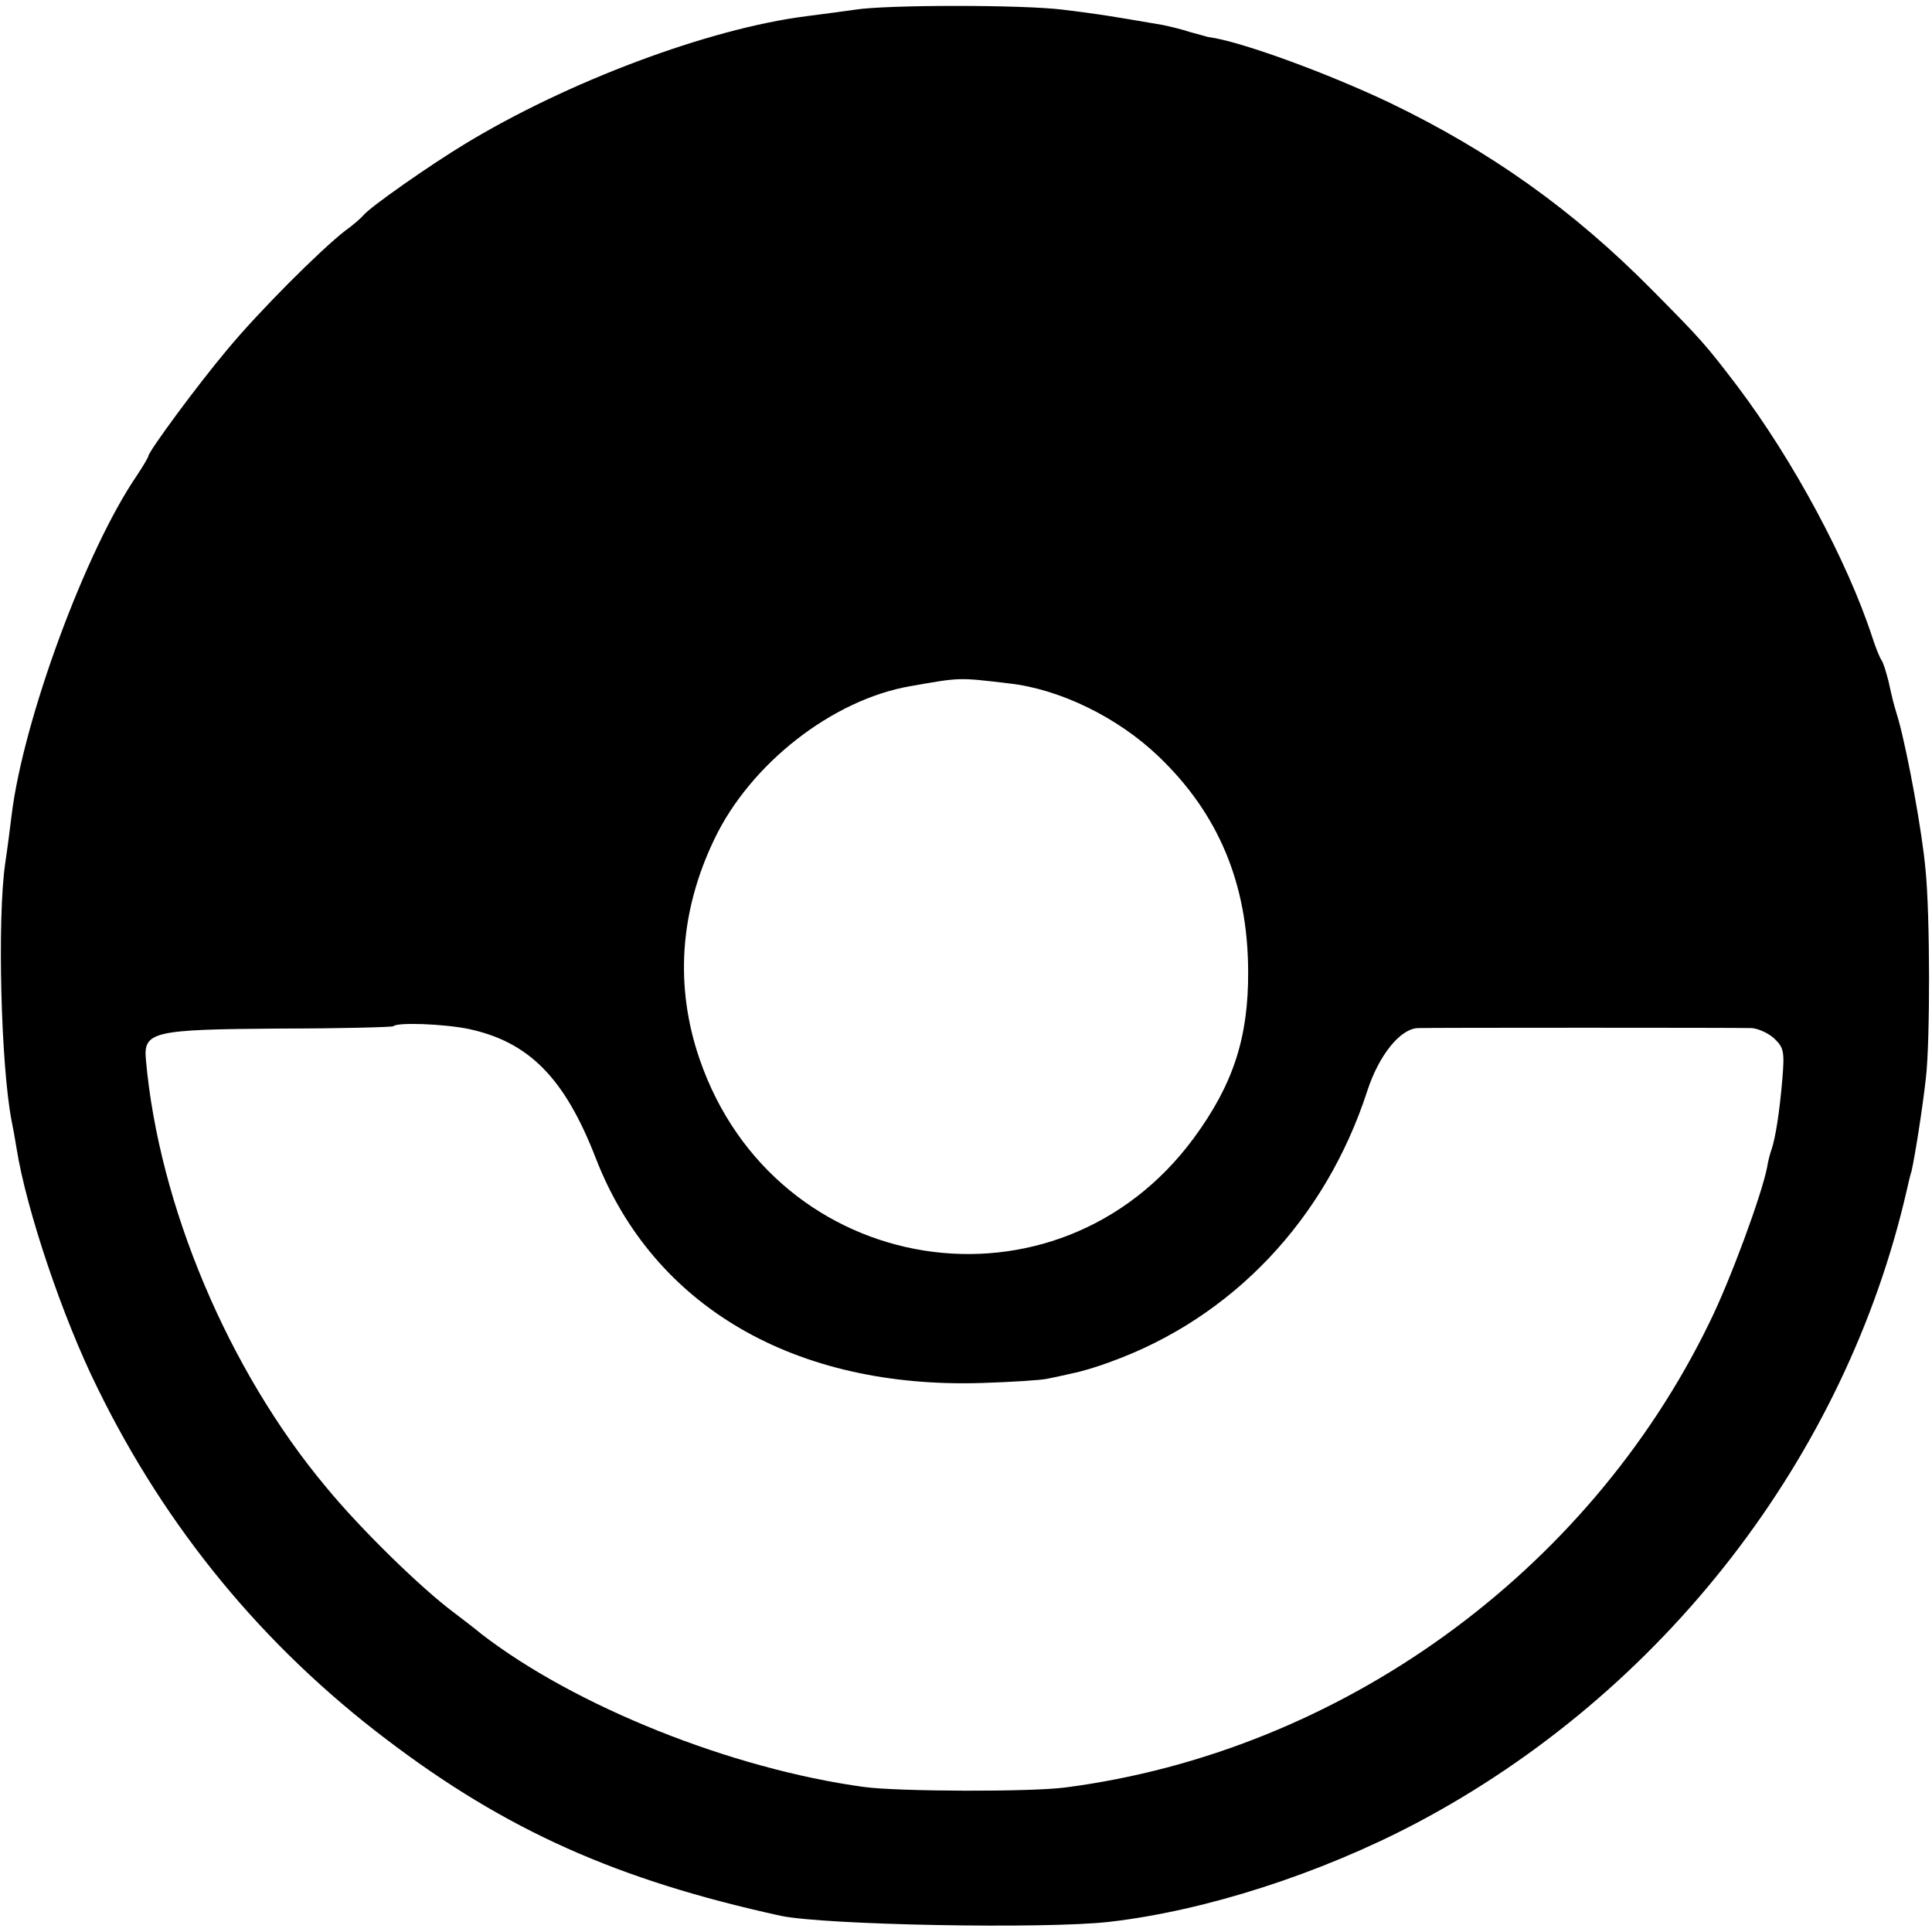 <?xml version="1.0" standalone="no"?>
<!DOCTYPE svg PUBLIC "-//W3C//DTD SVG 20010904//EN"
 "http://www.w3.org/TR/2001/REC-SVG-20010904/DTD/svg10.dtd">
<svg version="1.0" xmlns="http://www.w3.org/2000/svg"
 width="417pt" height="417pt" viewBox="0 0 417 417"
 preserveAspectRatio="xMidYMid meet">
<g transform="translate(0,417) scale(0.1,-0.1)"
fill="#000000" stroke="none">
<path d="M1845 4149 c-27 -4 -75 -10 -105 -14 -211 -27 -515 -141 -737 -276
-76 -46 -203 -135 -218 -153 -5 -6 -23 -22 -40 -34 -54 -42 -186 -174 -254
-256 -64 -76 -171 -221 -171 -231 0 -2 -11 -21 -25 -42 -110 -161 -245 -527
-270 -733 -3 -25 -9 -72 -14 -105 -17 -121 -9 -435 14 -554 3 -14 8 -42 11
-61 21 -131 99 -364 175 -517 148 -302 357 -556 624 -758 258 -196 498 -303
850 -380 94 -20 572 -29 710 -13 208 24 455 104 662 213 532 281 927 790 1059
1368 2 9 6 27 10 40 7 31 23 130 31 202 9 79 9 350 -1 448 -7 80 -38 249 -58
322 -14 47 -12 41 -22 85 -5 19 -11 40 -15 45 -4 6 -13 28 -20 50 -54 165
-171 382 -290 540 -70 92 -79 102 -186 210 -170 172 -349 299 -565 403 -139
66 -326 134 -392 142 -4 1 -22 6 -40 11 -18 6 -44 12 -58 15 -117 20 -134 23
-215 33 -86 11 -382 11 -450 0z m332 -1454 c110 -12 235 -73 323 -157 130
-124 193 -275 194 -463 1 -144 -32 -245 -117 -361 -295 -401 -904 -304 -1067
170 -54 157 -43 319 32 475 78 163 255 301 423 330 108 19 103 19 212 6z
m-1165 -746 c130 -28 207 -106 274 -279 124 -320 430 -498 834 -485 63 2 126
6 140 9 14 3 39 8 55 12 17 3 54 14 83 25 262 95 463 307 553 584 25 77 71
135 110 136 30 1 685 1 720 0 14 -1 36 -11 48 -22 21 -20 23 -28 18 -88 -6
-72 -15 -127 -23 -151 -3 -8 -8 -26 -10 -40 -12 -60 -79 -243 -125 -336 -263
-540 -797 -925 -1389 -1002 -75 -10 -361 -9 -435 1 -286 39 -624 174 -827 331
-14 12 -41 32 -59 46 -71 53 -201 180 -275 270 -211 252 -361 608 -389 922 -6
62 15 66 290 68 131 0 241 3 244 5 8 9 110 5 163 -6z"/>
</g>
</svg>
